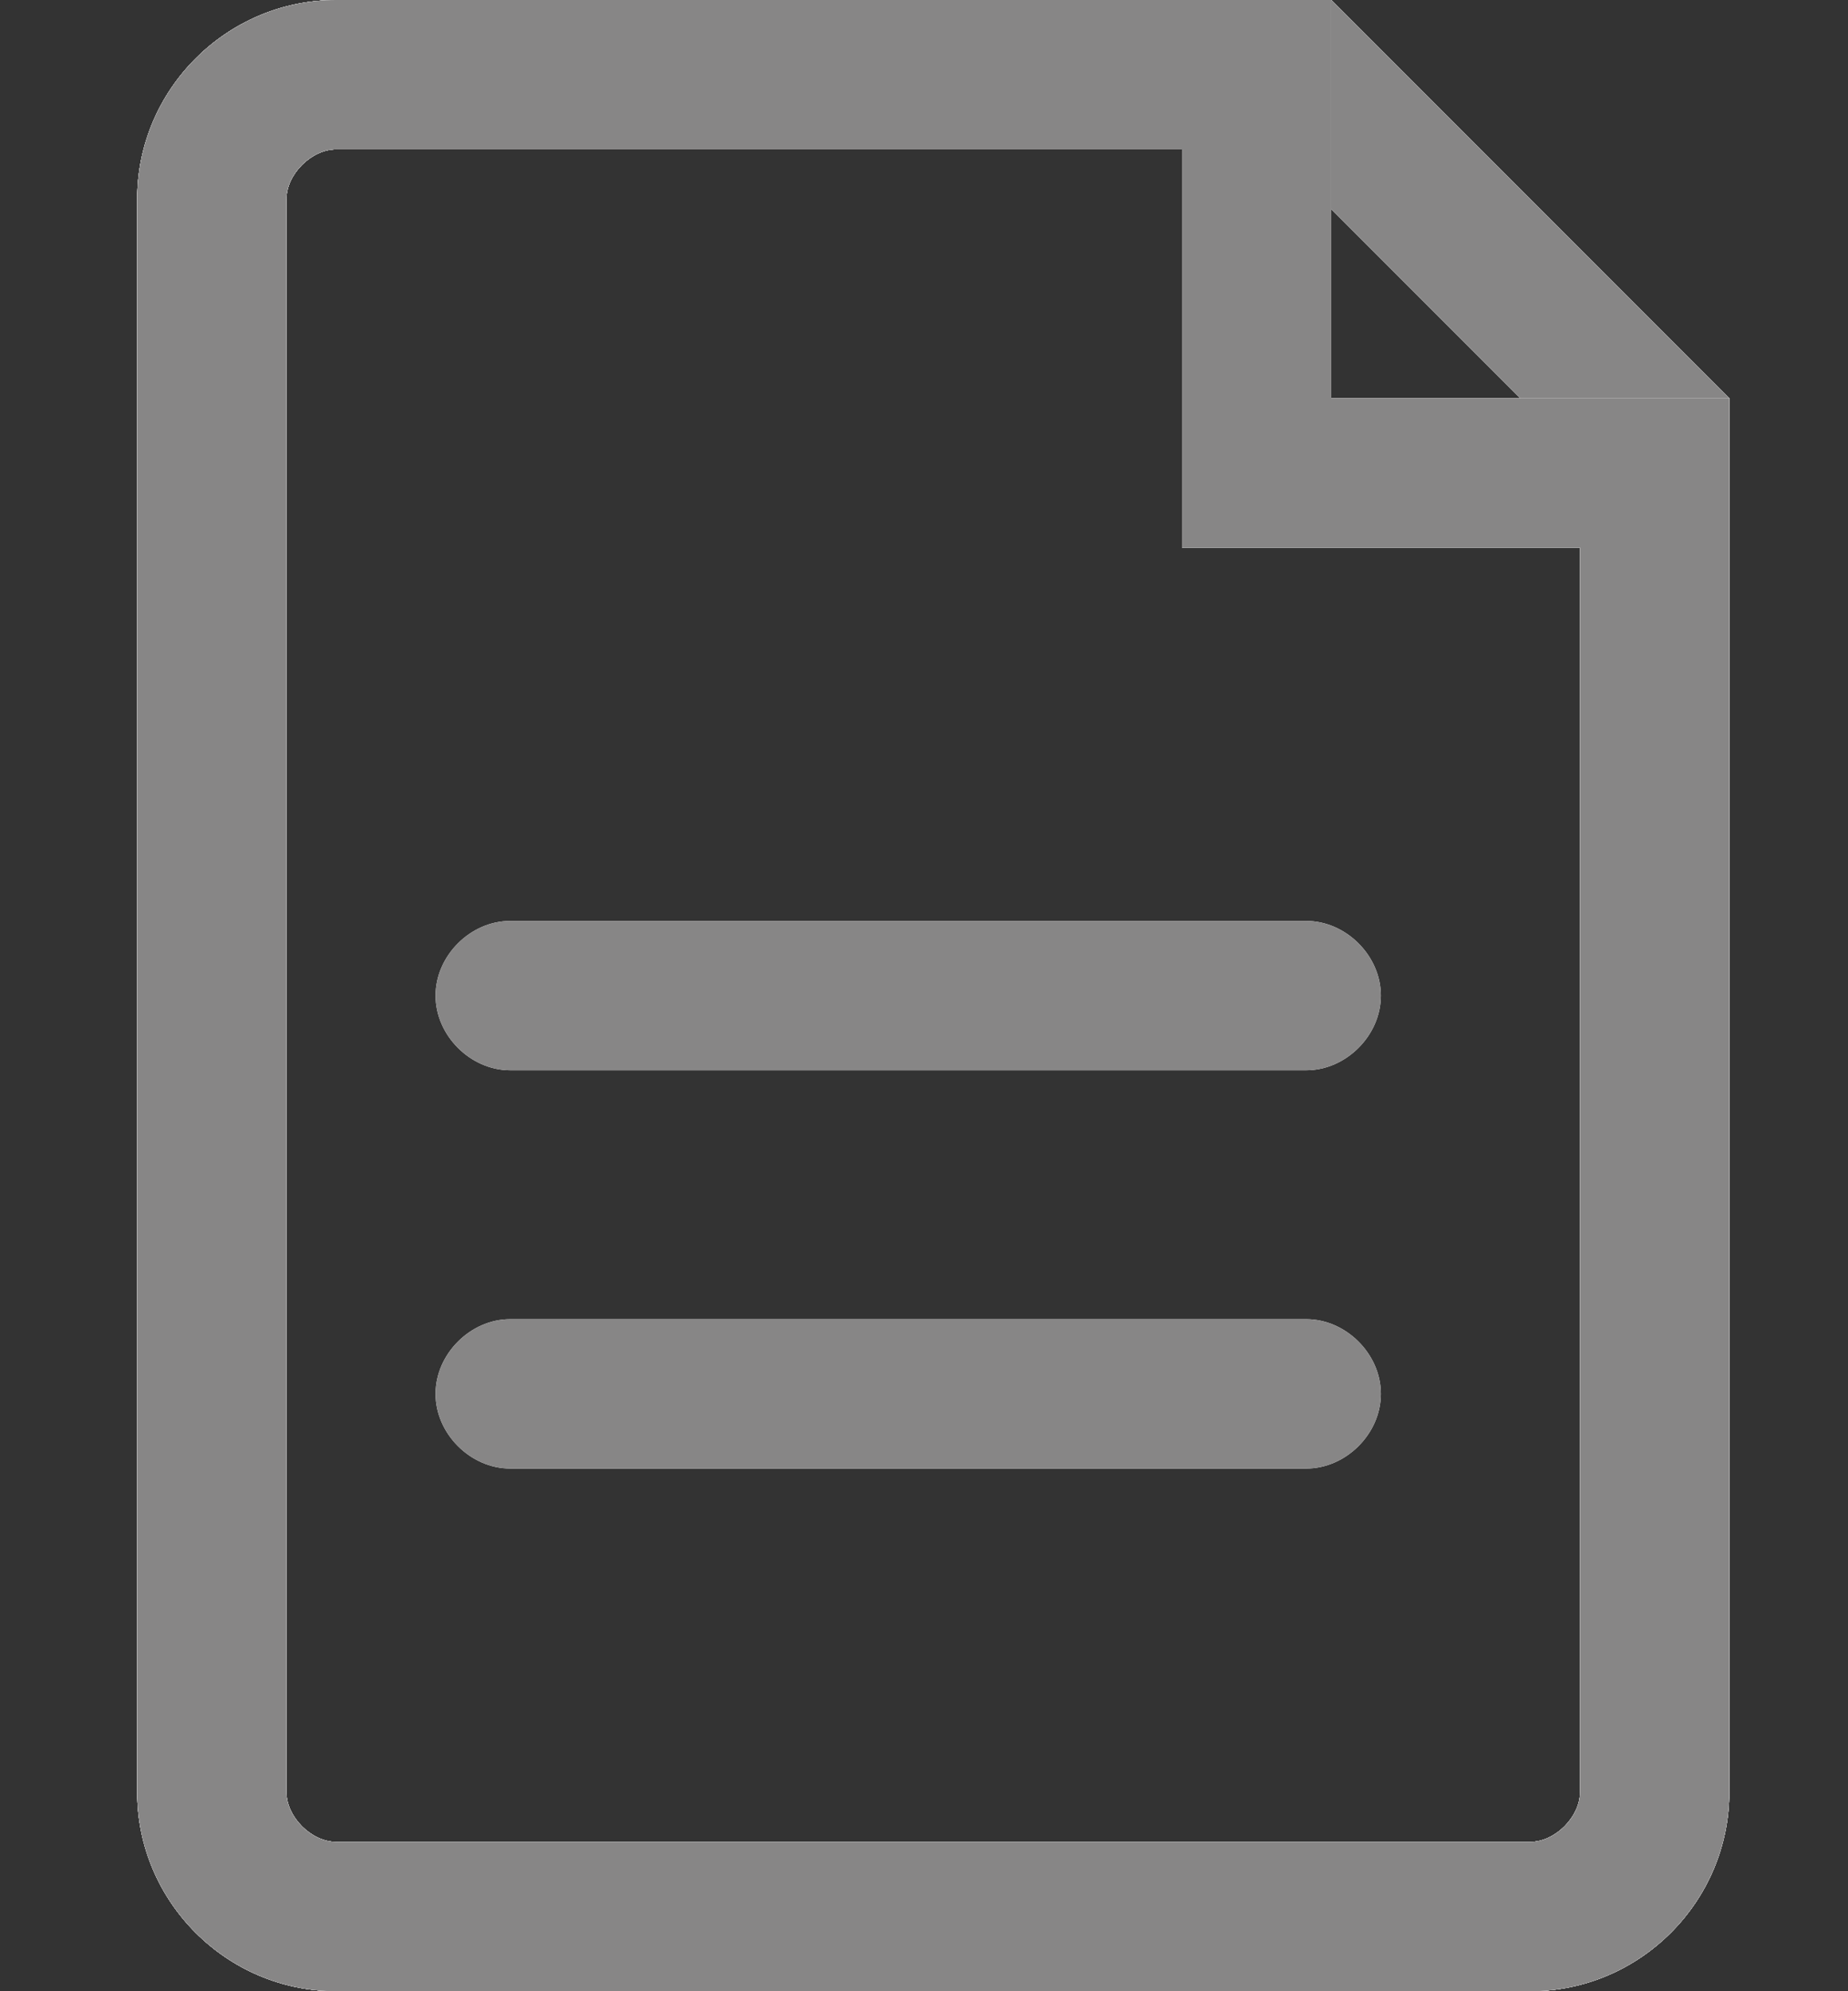 <svg width="13" height="14" viewBox="0 0 13 14" fill="none" xmlns="http://www.w3.org/2000/svg">
<rect x="0" y="0" width="13" height="14" fill="#333333" stroke="none"/>
<path d="M8.945 1.05L11.115 3.22V12.6C11.115 12.775 10.94 12.95 10.765 12.95H2.365C2.19 12.95 2.015 12.775 2.015 12.6V1.4C2.015 1.225 2.19 1.05 2.365 1.05H8.945ZM9.365 0H2.365C1.595 0 0.965 0.63 0.965 1.4V12.6C0.965 13.37 1.595 14 2.365 14H10.765C11.535 14 12.165 13.37 12.165 12.6V2.8L9.365 0Z" fill="white"/>
<path d="M8.945 1.05L11.115 3.22V12.6C11.115 12.775 10.94 12.95 10.765 12.95H2.365C2.19 12.95 2.015 12.775 2.015 12.6V1.4C2.015 1.225 2.19 1.05 2.365 1.05H8.945ZM9.365 0H2.365C1.595 0 0.965 0.63 0.965 1.4V12.6C0.965 13.37 1.595 14 2.365 14H10.765C11.535 14 12.165 13.37 12.165 12.6V2.8L9.365 0Z" fill="#878686"/>
<path d="M8.315 1.05V2.8V3.85H9.365H11.115V12.6C11.115 12.775 10.94 12.95 10.765 12.95H2.365C2.19 12.95 2.015 12.775 2.015 12.6V1.4C2.015 1.225 2.19 1.05 2.365 1.05H8.315ZM9.365 0H2.365C1.595 0 0.965 0.63 0.965 1.4V12.6C0.965 13.37 1.595 14 2.365 14H10.765C11.535 14 12.165 13.37 12.165 12.6V2.8H9.365V0Z" fill="white"/>
<path d="M8.315 1.05V2.8V3.85H9.365H11.115V12.6C11.115 12.775 10.94 12.95 10.765 12.95H2.365C2.19 12.95 2.015 12.775 2.015 12.6V1.4C2.015 1.225 2.19 1.05 2.365 1.05H8.315ZM9.365 0H2.365C1.595 0 0.965 0.63 0.965 1.4V12.6C0.965 13.37 1.595 14 2.365 14H10.765C11.535 14 12.165 13.37 12.165 12.6V2.8H9.365V0Z" fill="#878686"/>
<path d="M8.945 1.05L11.115 3.22V12.6C11.115 12.775 10.94 12.95 10.765 12.95H2.365C2.19 12.95 2.015 12.775 2.015 12.6V1.4C2.015 1.225 2.19 1.05 2.365 1.05H8.945ZM9.365 0H2.365C1.595 0 0.965 0.63 0.965 1.4V12.6C0.965 13.37 1.595 14 2.365 14H10.765C11.535 14 12.165 13.37 12.165 12.6V2.8L9.365 0Z" fill="white"/>
<path d="M8.945 1.05L11.115 3.22V12.6C11.115 12.775 10.94 12.95 10.765 12.95H2.365C2.19 12.95 2.015 12.775 2.015 12.6V1.4C2.015 1.225 2.19 1.05 2.365 1.05H8.945ZM9.365 0H2.365C1.595 0 0.965 0.63 0.965 1.4V12.6C0.965 13.37 1.595 14 2.365 14H10.765C11.535 14 12.165 13.37 12.165 12.6V2.8L9.365 0Z" fill="#878686"/>
<path d="M8.315 1.05V2.8V3.85H9.365H11.115V12.6C11.115 12.775 10.94 12.95 10.765 12.95H2.365C2.19 12.95 2.015 12.775 2.015 12.6V1.4C2.015 1.225 2.19 1.05 2.365 1.05H8.315ZM9.365 0H2.365C1.595 0 0.965 0.63 0.965 1.4V12.6C0.965 13.37 1.595 14 2.365 14H10.765C11.535 14 12.165 13.37 12.165 12.6V2.8H9.365V0Z" fill="white"/>
<path d="M8.315 1.05V2.8V3.85H9.365H11.115V12.6C11.115 12.775 10.94 12.95 10.765 12.95H2.365C2.19 12.95 2.015 12.775 2.015 12.6V1.4C2.015 1.225 2.19 1.05 2.365 1.05H8.315ZM9.365 0H2.365C1.595 0 0.965 0.63 0.965 1.4V12.6C0.965 13.37 1.595 14 2.365 14H10.765C11.535 14 12.165 13.37 12.165 12.6V2.8H9.365V0Z" fill="#878686"/>
<path d="M9.189 7.525H3.589C3.309 7.525 3.064 7.28 3.064 7C3.064 6.72 3.309 6.475 3.589 6.475H9.189C9.469 6.475 9.714 6.72 9.714 7C9.714 7.28 9.469 7.525 9.189 7.525Z" fill="white"/>
<path d="M9.189 7.525H3.589C3.309 7.525 3.064 7.28 3.064 7C3.064 6.72 3.309 6.475 3.589 6.475H9.189C9.469 6.475 9.714 6.72 9.714 7C9.714 7.28 9.469 7.525 9.189 7.525Z" fill="#878686"/>
<path d="M9.189 10.325H3.589C3.309 10.325 3.064 10.08 3.064 9.8C3.064 9.52 3.309 9.275 3.589 9.275H9.189C9.469 9.275 9.714 9.52 9.714 9.8C9.714 10.08 9.469 10.325 9.189 10.325Z" fill="white"/>
<path d="M9.189 10.325H3.589C3.309 10.325 3.064 10.08 3.064 9.8C3.064 9.52 3.309 9.275 3.589 9.275H9.189C9.469 9.275 9.714 9.52 9.714 9.8C9.714 10.08 9.469 10.325 9.189 10.325Z" fill="#878686"/>
</svg>
